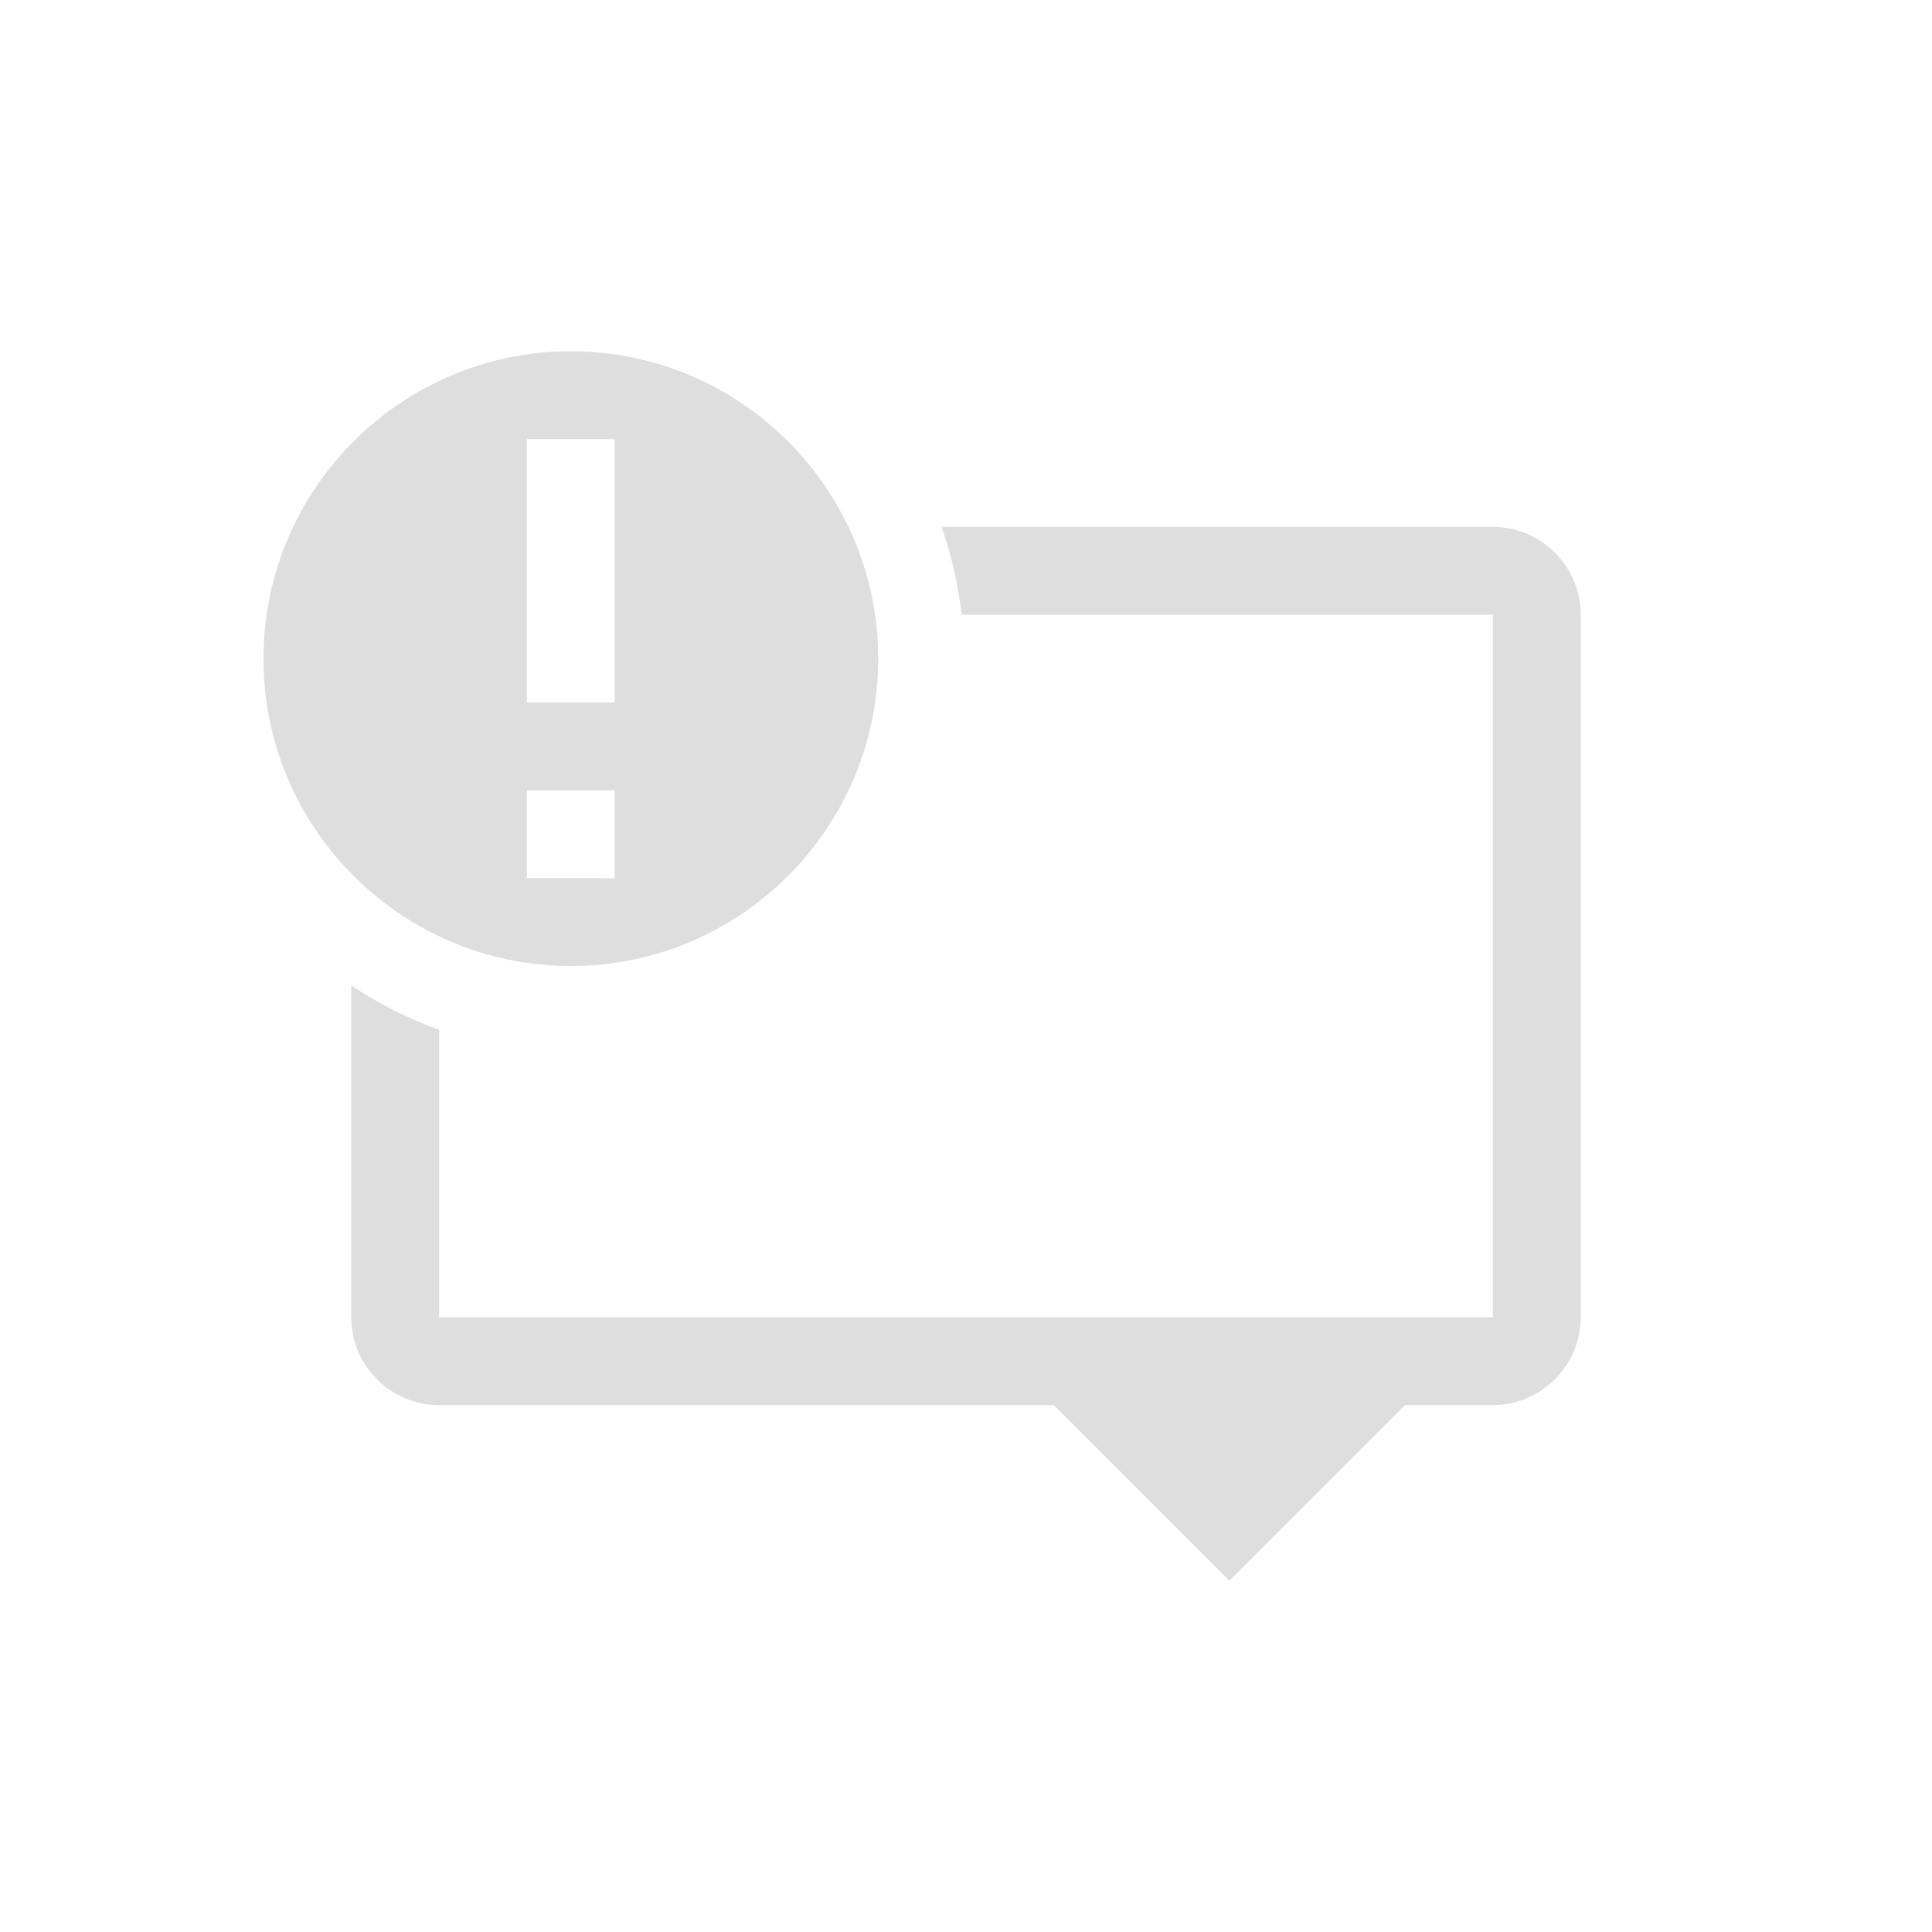 <svg xmlns="http://www.w3.org/2000/svg" width="16" height="16" viewBox="-3 -3 22 22">
<style id="current-color-scheme" type="text/css">
.ColorScheme-Contrast{color:#dedede}
</style>
<g class="ColorScheme-Contrast" style="fill:currentColor">
<path d="M7.72 3c.116.318.187.654.231 1H14v8H2V8.725a4.6 4.6 0 0 1-1-.504V12c0 .55.45 1 1 1h7l2 2 2-2h1c.55 0 1-.45 1-1V4c0-.55-.45-1-1-1z"/>
<path d="M3.5 1C1.57 1 0 2.57 0 4.5S1.57 8 3.5 8 7 6.43 7 4.5 5.43 1 3.5 1M3 2h1v3H3zm0 4h1v1H3z"/>
</g>
</svg>
